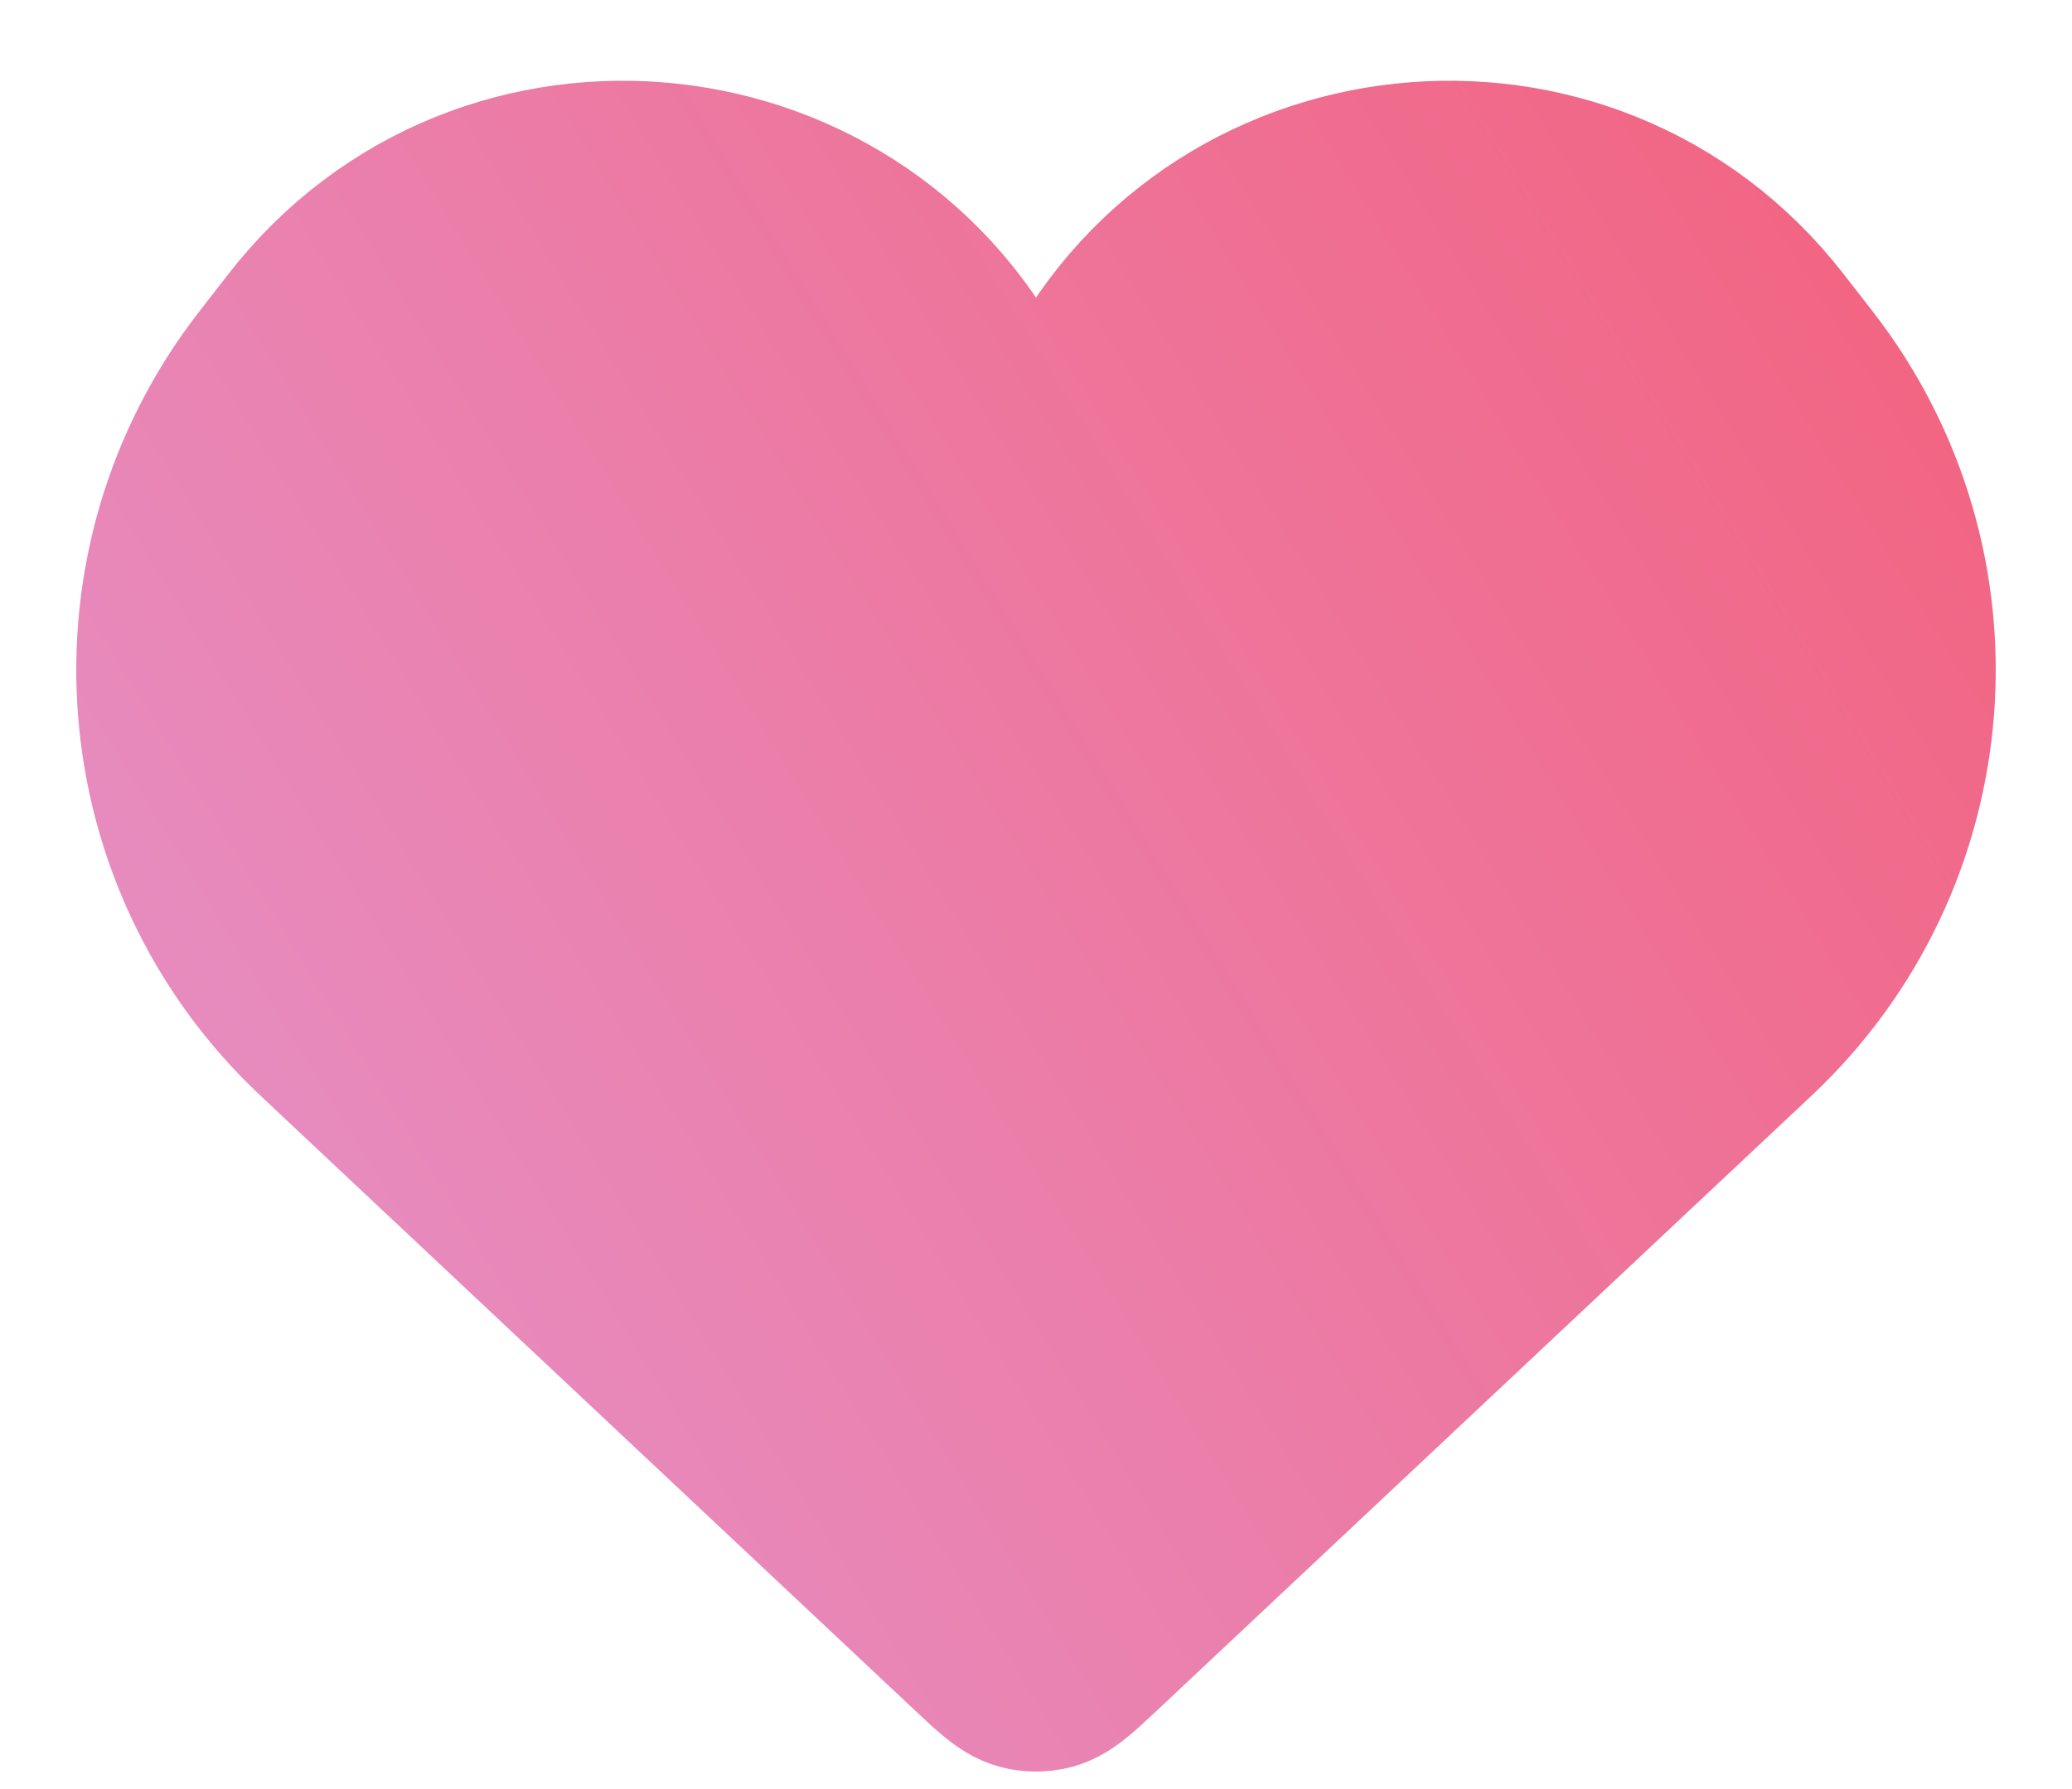<svg width="22" height="19" viewBox="0 0 22 19" fill="none" xmlns="http://www.w3.org/2000/svg">
<path d="M3.451 10.908L10.403 17.439C10.643 17.664 10.762 17.777 10.904 17.805C10.967 17.817 11.033 17.817 11.096 17.805C11.238 17.777 11.357 17.664 11.597 17.439L18.549 10.908C20.506 9.071 20.743 6.047 19.098 3.926L18.788 3.527C16.82 0.991 12.87 1.416 11.487 4.314C11.291 4.723 10.709 4.723 10.513 4.314C9.13 1.416 5.18 0.991 3.212 3.527L2.902 3.926C1.257 6.047 1.494 9.071 3.451 10.908Z" fill="url(#paint0_linear_939_22943)" stroke="url(#paint1_linear_939_22943)" stroke-width="2"/>
<defs>
<linearGradient id="paint0_linear_939_22943" x1="3.68083e-07" y1="14.3" x2="20.95" y2="1.395" gradientUnits="userSpaceOnUse">
<stop stop-color="#E592C9"/>
<stop offset="1" stop-color="#F3627E"/>
</linearGradient>
<linearGradient id="paint1_linear_939_22943" x1="3.68083e-07" y1="14.3" x2="20.95" y2="1.395" gradientUnits="userSpaceOnUse">
<stop stop-color="#E592C9"/>
<stop offset="1" stop-color="#F3627E"/>
</linearGradient>
</defs>
</svg>
